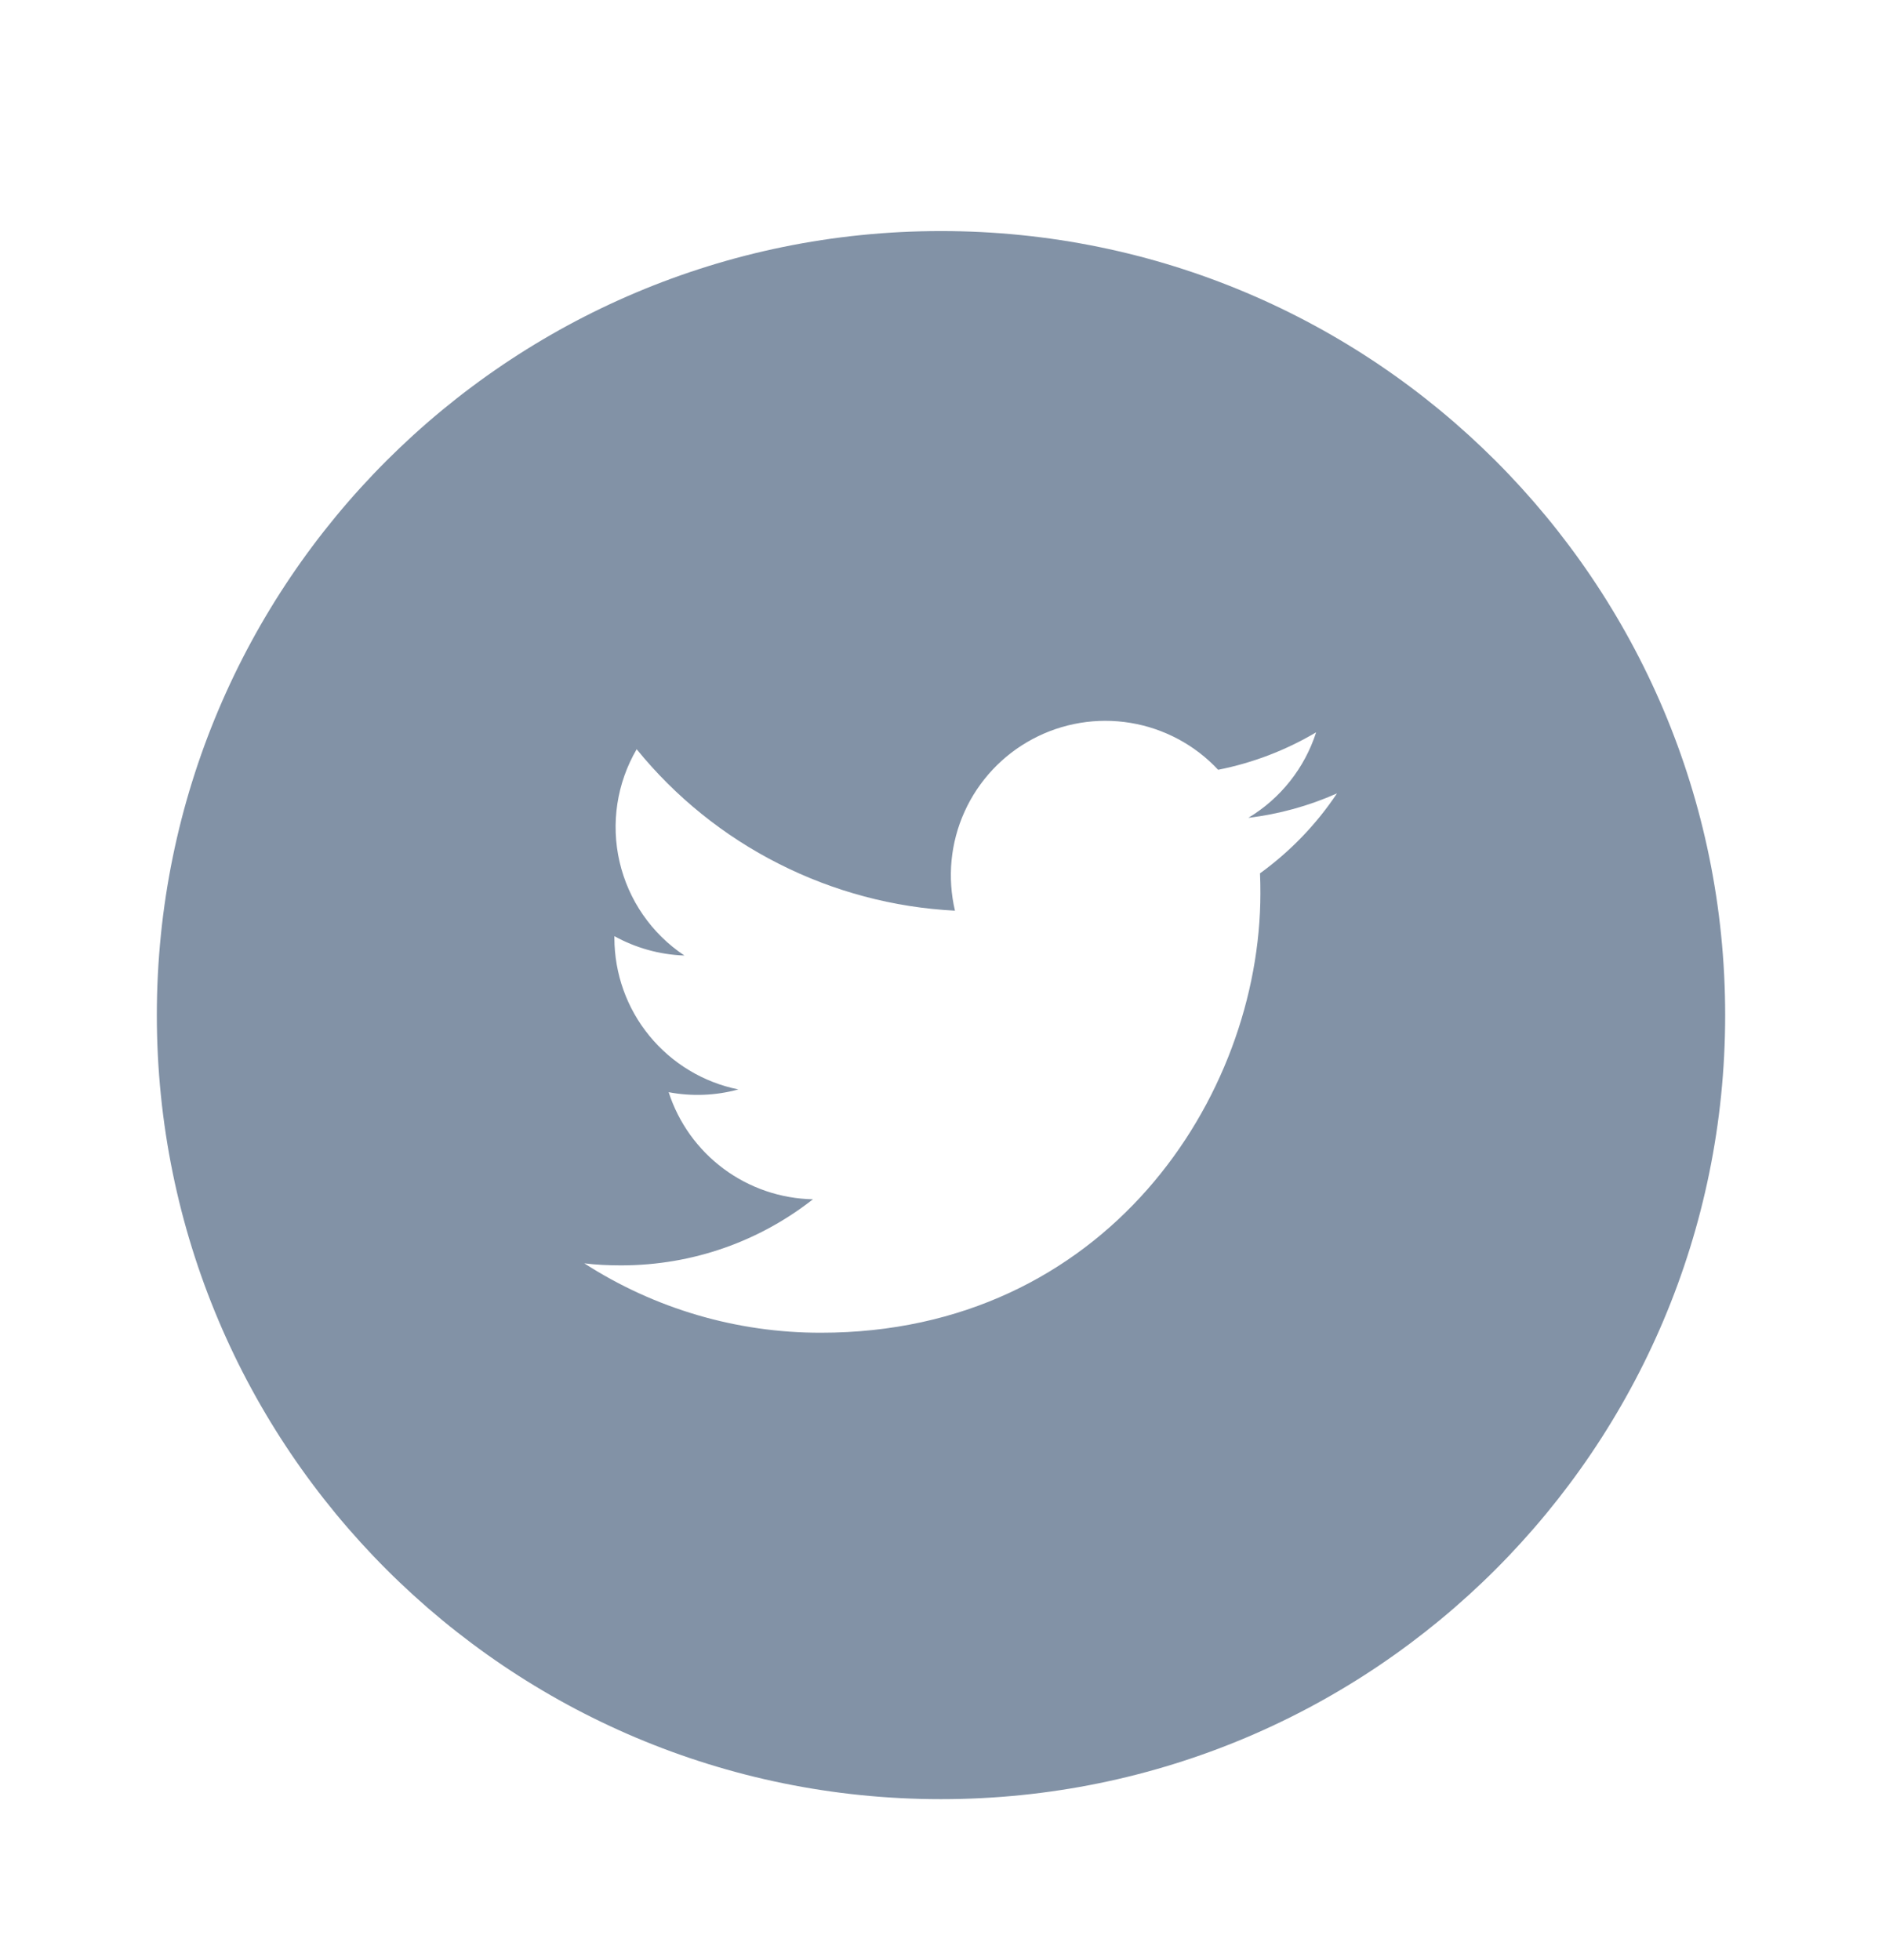 <svg width="24" height="25" viewBox="0 0 24 25" fill="none" xmlns="http://www.w3.org/2000/svg">
<path d="M12 2.947C6.477 2.947 2 7.424 2 12.947C2 18.47 6.477 22.947 12 22.947C17.523 22.947 22 18.47 22 12.947C22 7.424 17.523 2.947 12 2.947ZM16.068 11.139C16.072 11.224 16.073 11.31 16.073 11.393C16.073 13.997 14.093 16.998 10.47 16.998C9.399 17 8.351 16.693 7.451 16.113C7.604 16.132 7.761 16.139 7.921 16.139C8.844 16.139 9.693 15.825 10.367 15.296C9.956 15.288 9.558 15.152 9.228 14.907C8.898 14.662 8.653 14.32 8.527 13.93C8.822 13.986 9.126 13.974 9.416 13.895C8.97 13.805 8.569 13.563 8.281 13.211C7.993 12.86 7.836 12.419 7.835 11.964V11.94C8.101 12.087 8.405 12.176 8.728 12.187C8.31 11.909 8.014 11.481 7.901 10.992C7.788 10.503 7.866 9.989 8.119 9.556C8.613 10.164 9.23 10.662 9.93 11.016C10.629 11.371 11.395 11.575 12.178 11.615C12.079 11.192 12.121 10.749 12.3 10.353C12.479 9.957 12.783 9.632 13.166 9.427C13.549 9.222 13.988 9.149 14.417 9.22C14.845 9.291 15.238 9.501 15.534 9.818C15.975 9.731 16.398 9.569 16.784 9.34C16.637 9.796 16.33 10.184 15.919 10.431C16.309 10.384 16.691 10.279 17.05 10.119C16.786 10.515 16.453 10.86 16.068 11.139Z" fill="#8292A6"/>
</svg>
